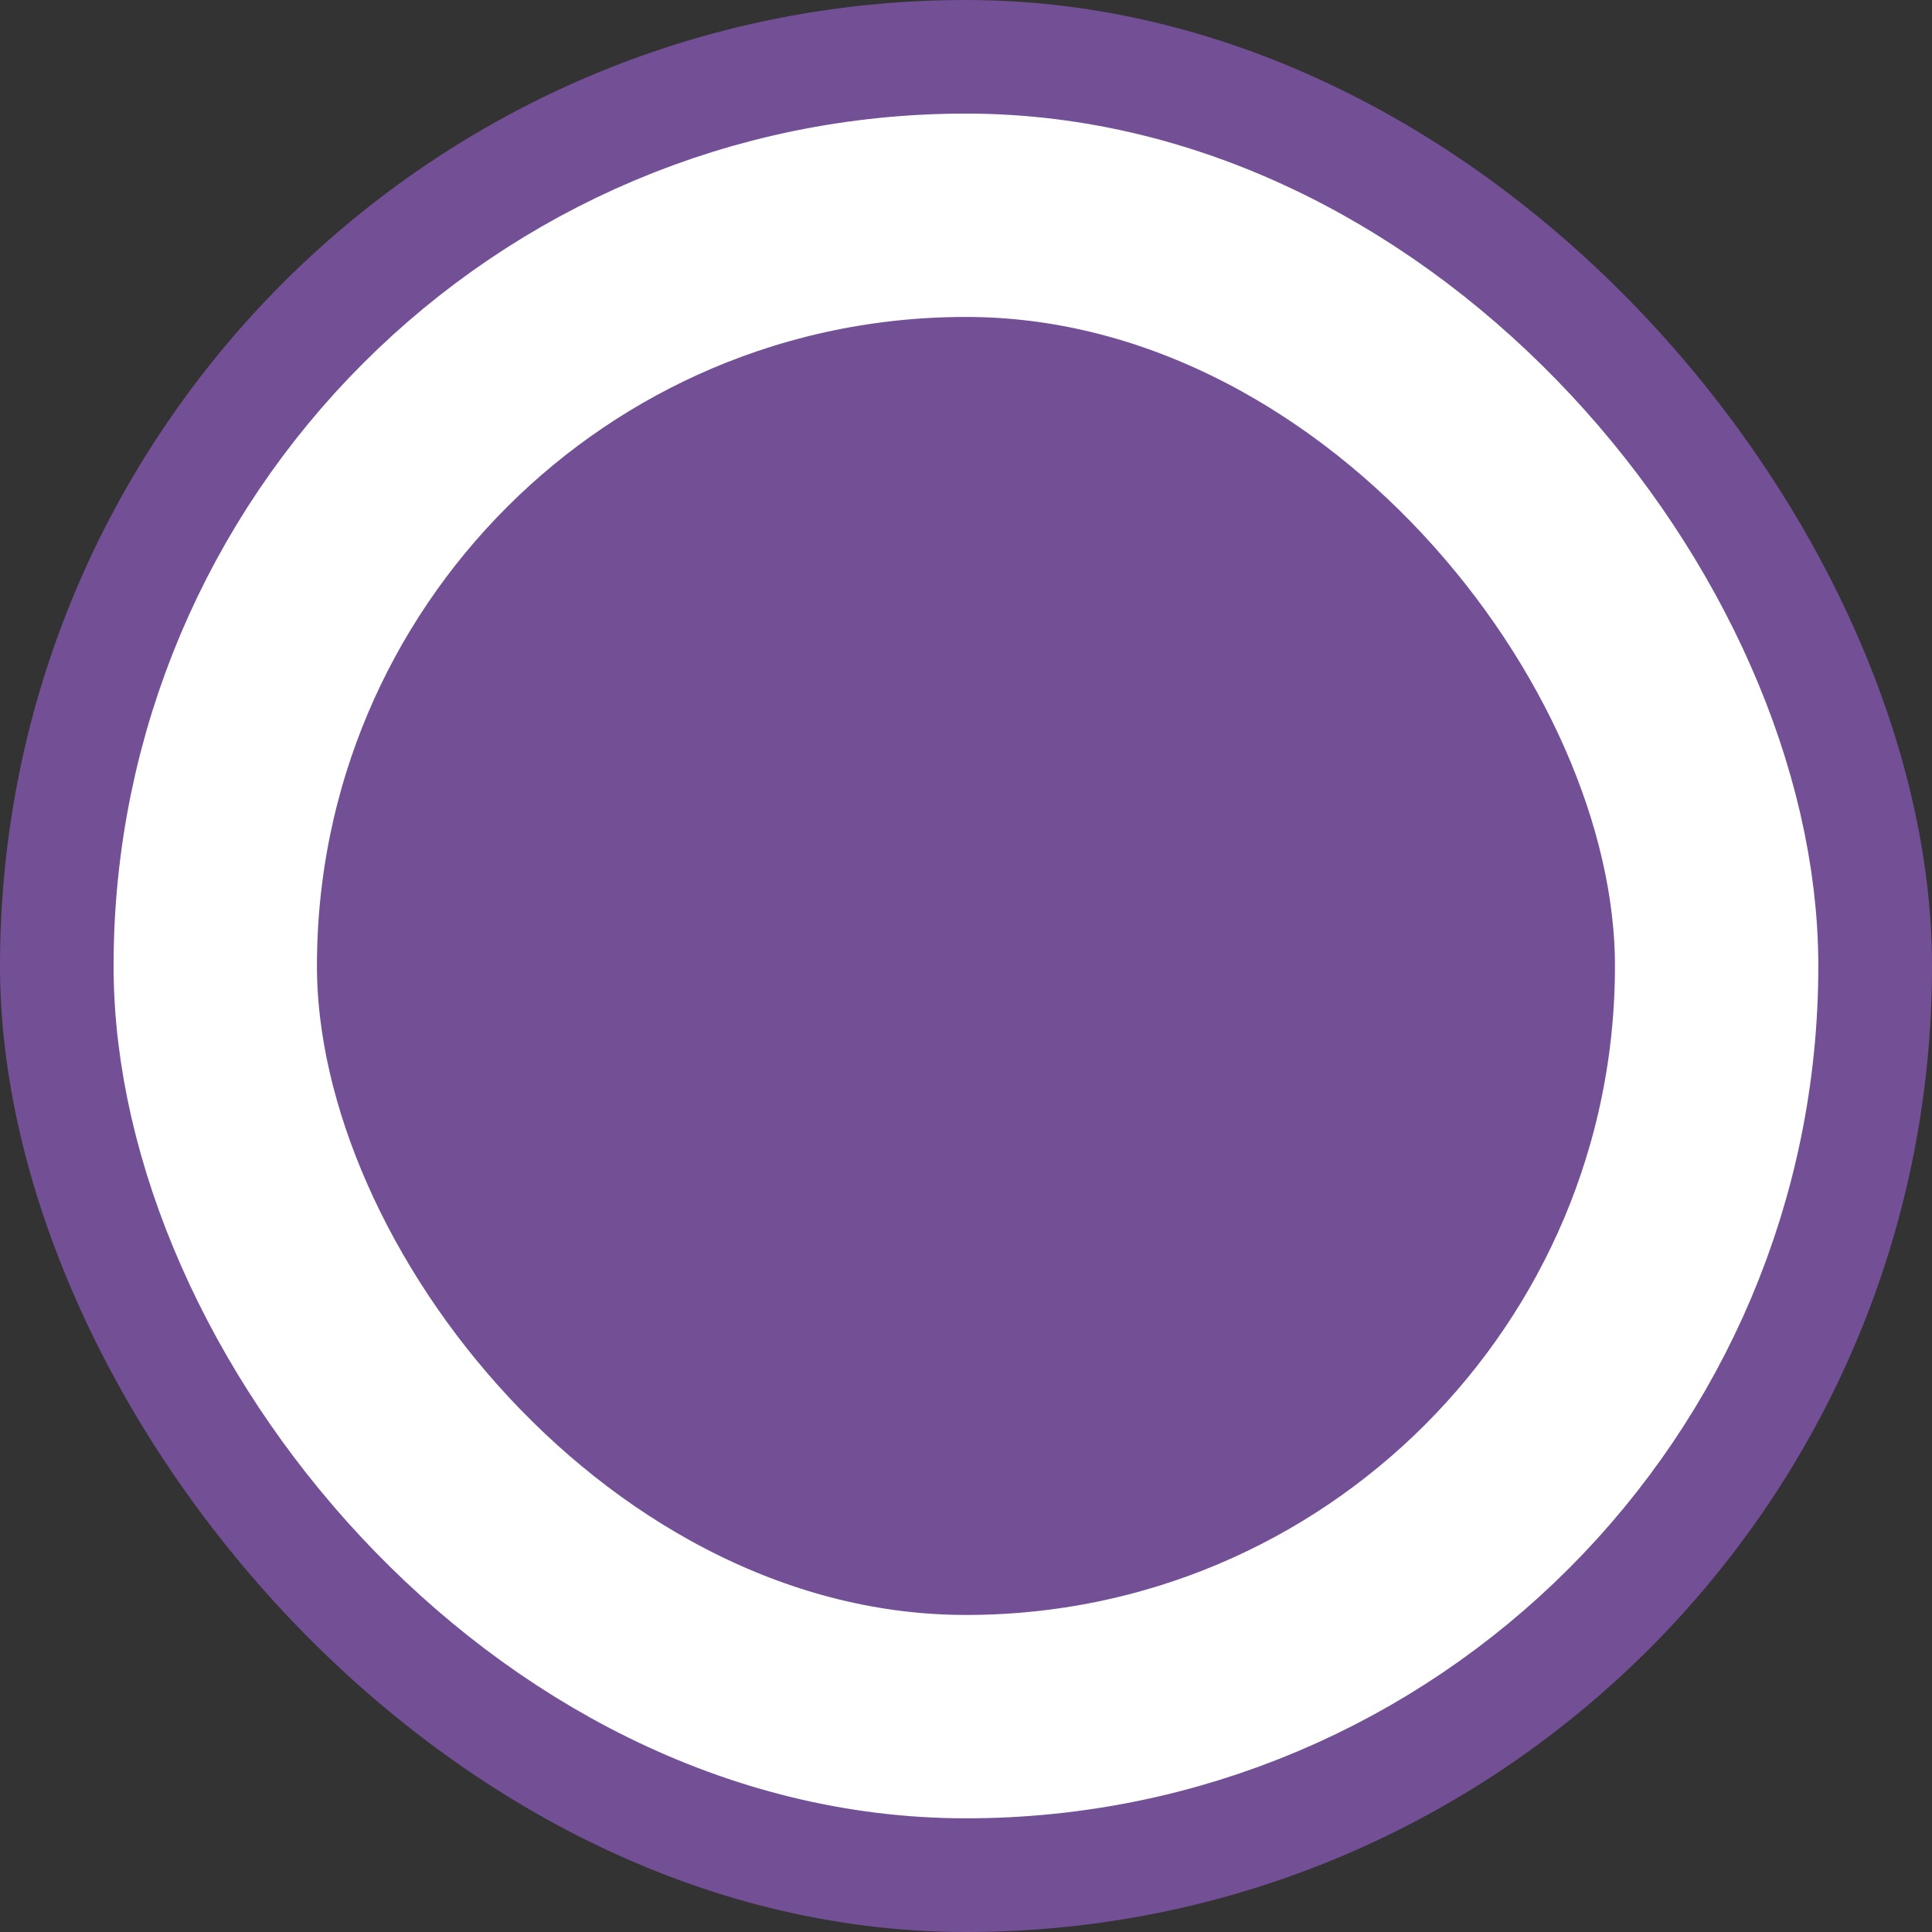 <svg width="19" height="19" viewBox="0 0 19 19" fill="none" xmlns="http://www.w3.org/2000/svg">
<rect x="0" y="0" width="19" height="19" fill="#333333" stroke="none"/>
<rect width="19" height="19" rx="9.5" fill="#734F96"/>
<rect x="2.117" y="2.117" width="14.765" height="14.765" rx="7.382" stroke="white" stroke-width="2"/>
</svg>

